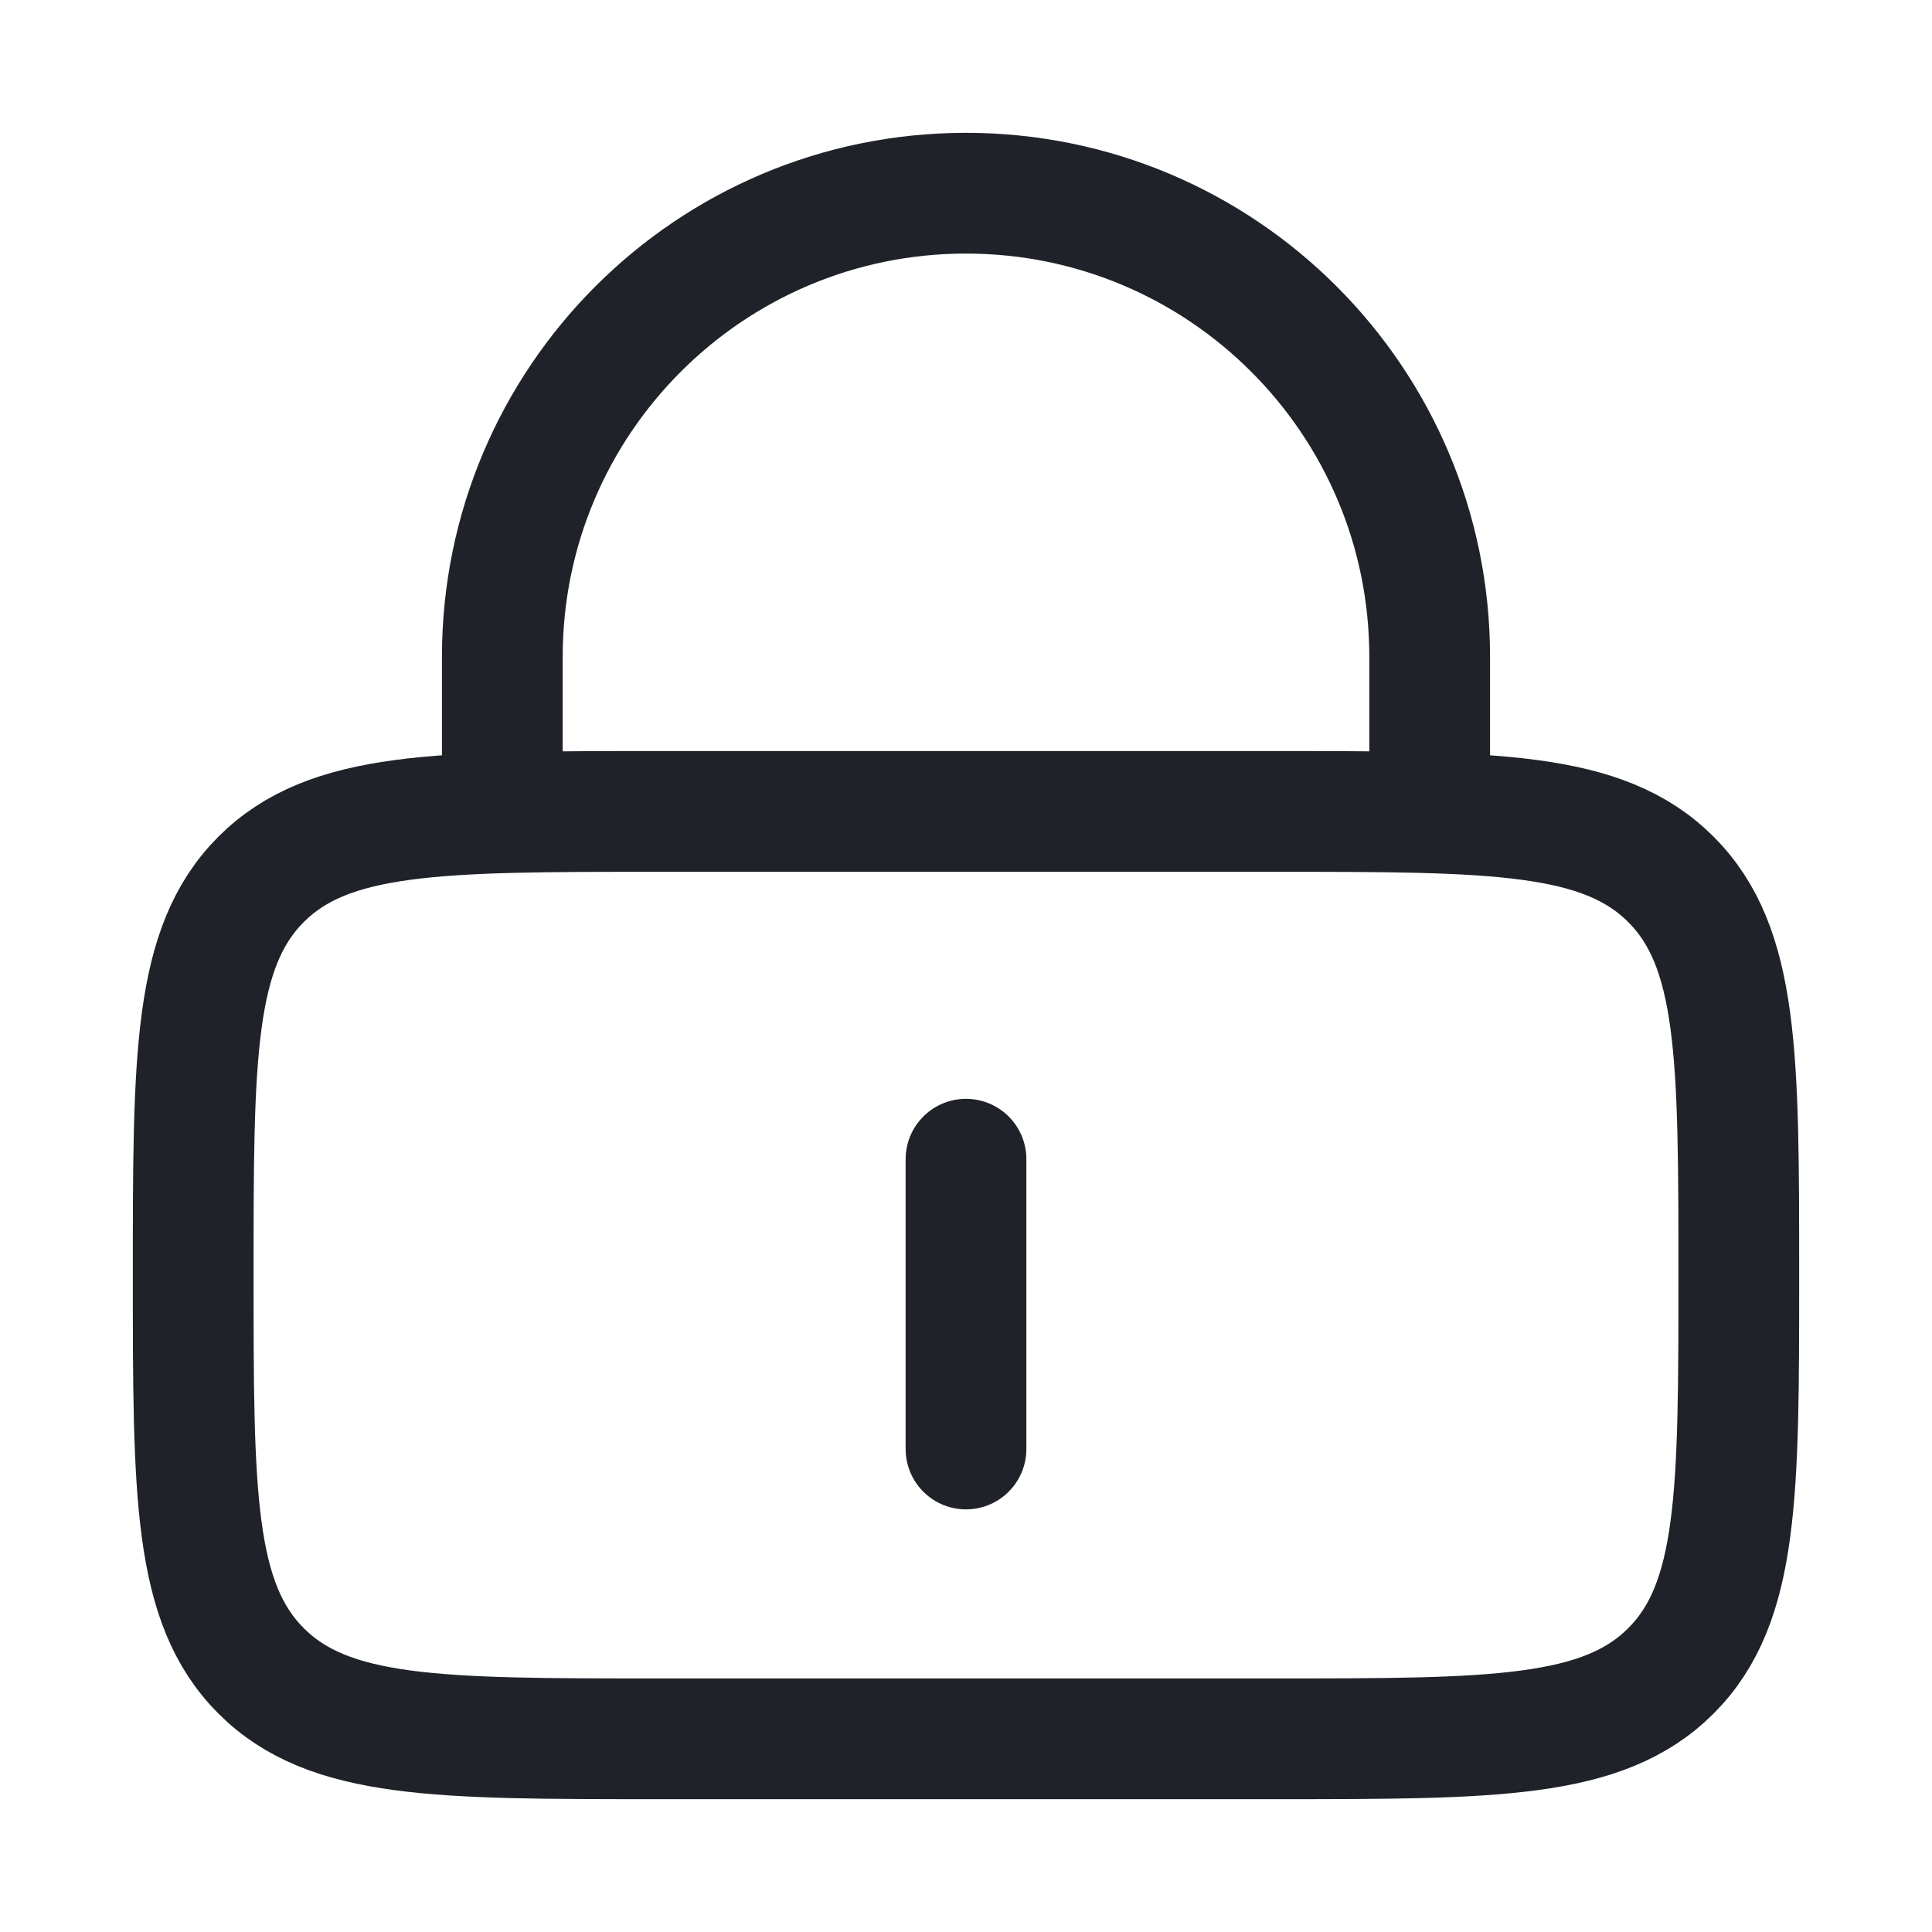 <svg width="20" height="20" viewBox="0 0 20 20" fill="none" xmlns="http://www.w3.org/2000/svg">
<path d="M10 12V15M5.2 8.4V6.8C5.2 4.149 7.349 2 10 2C12.651 2 14.8 4.149 14.8 6.8V8.4M2 13.2C2 10.937 2 9.806 2.703 9.103C3.406 8.4 4.537 8.4 6.8 8.4H13.2C15.463 8.4 16.594 8.4 17.297 9.103C18 9.806 18 10.937 18 13.2C18 15.463 18 16.594 17.297 17.297C16.594 18 15.463 18 13.2 18H6.8C4.537 18 3.406 18 2.703 17.297C2 16.594 2 15.463 2 13.2Z" stroke="#1F2329" stroke-width="1.25" stroke-linecap="round"/>
</svg>
